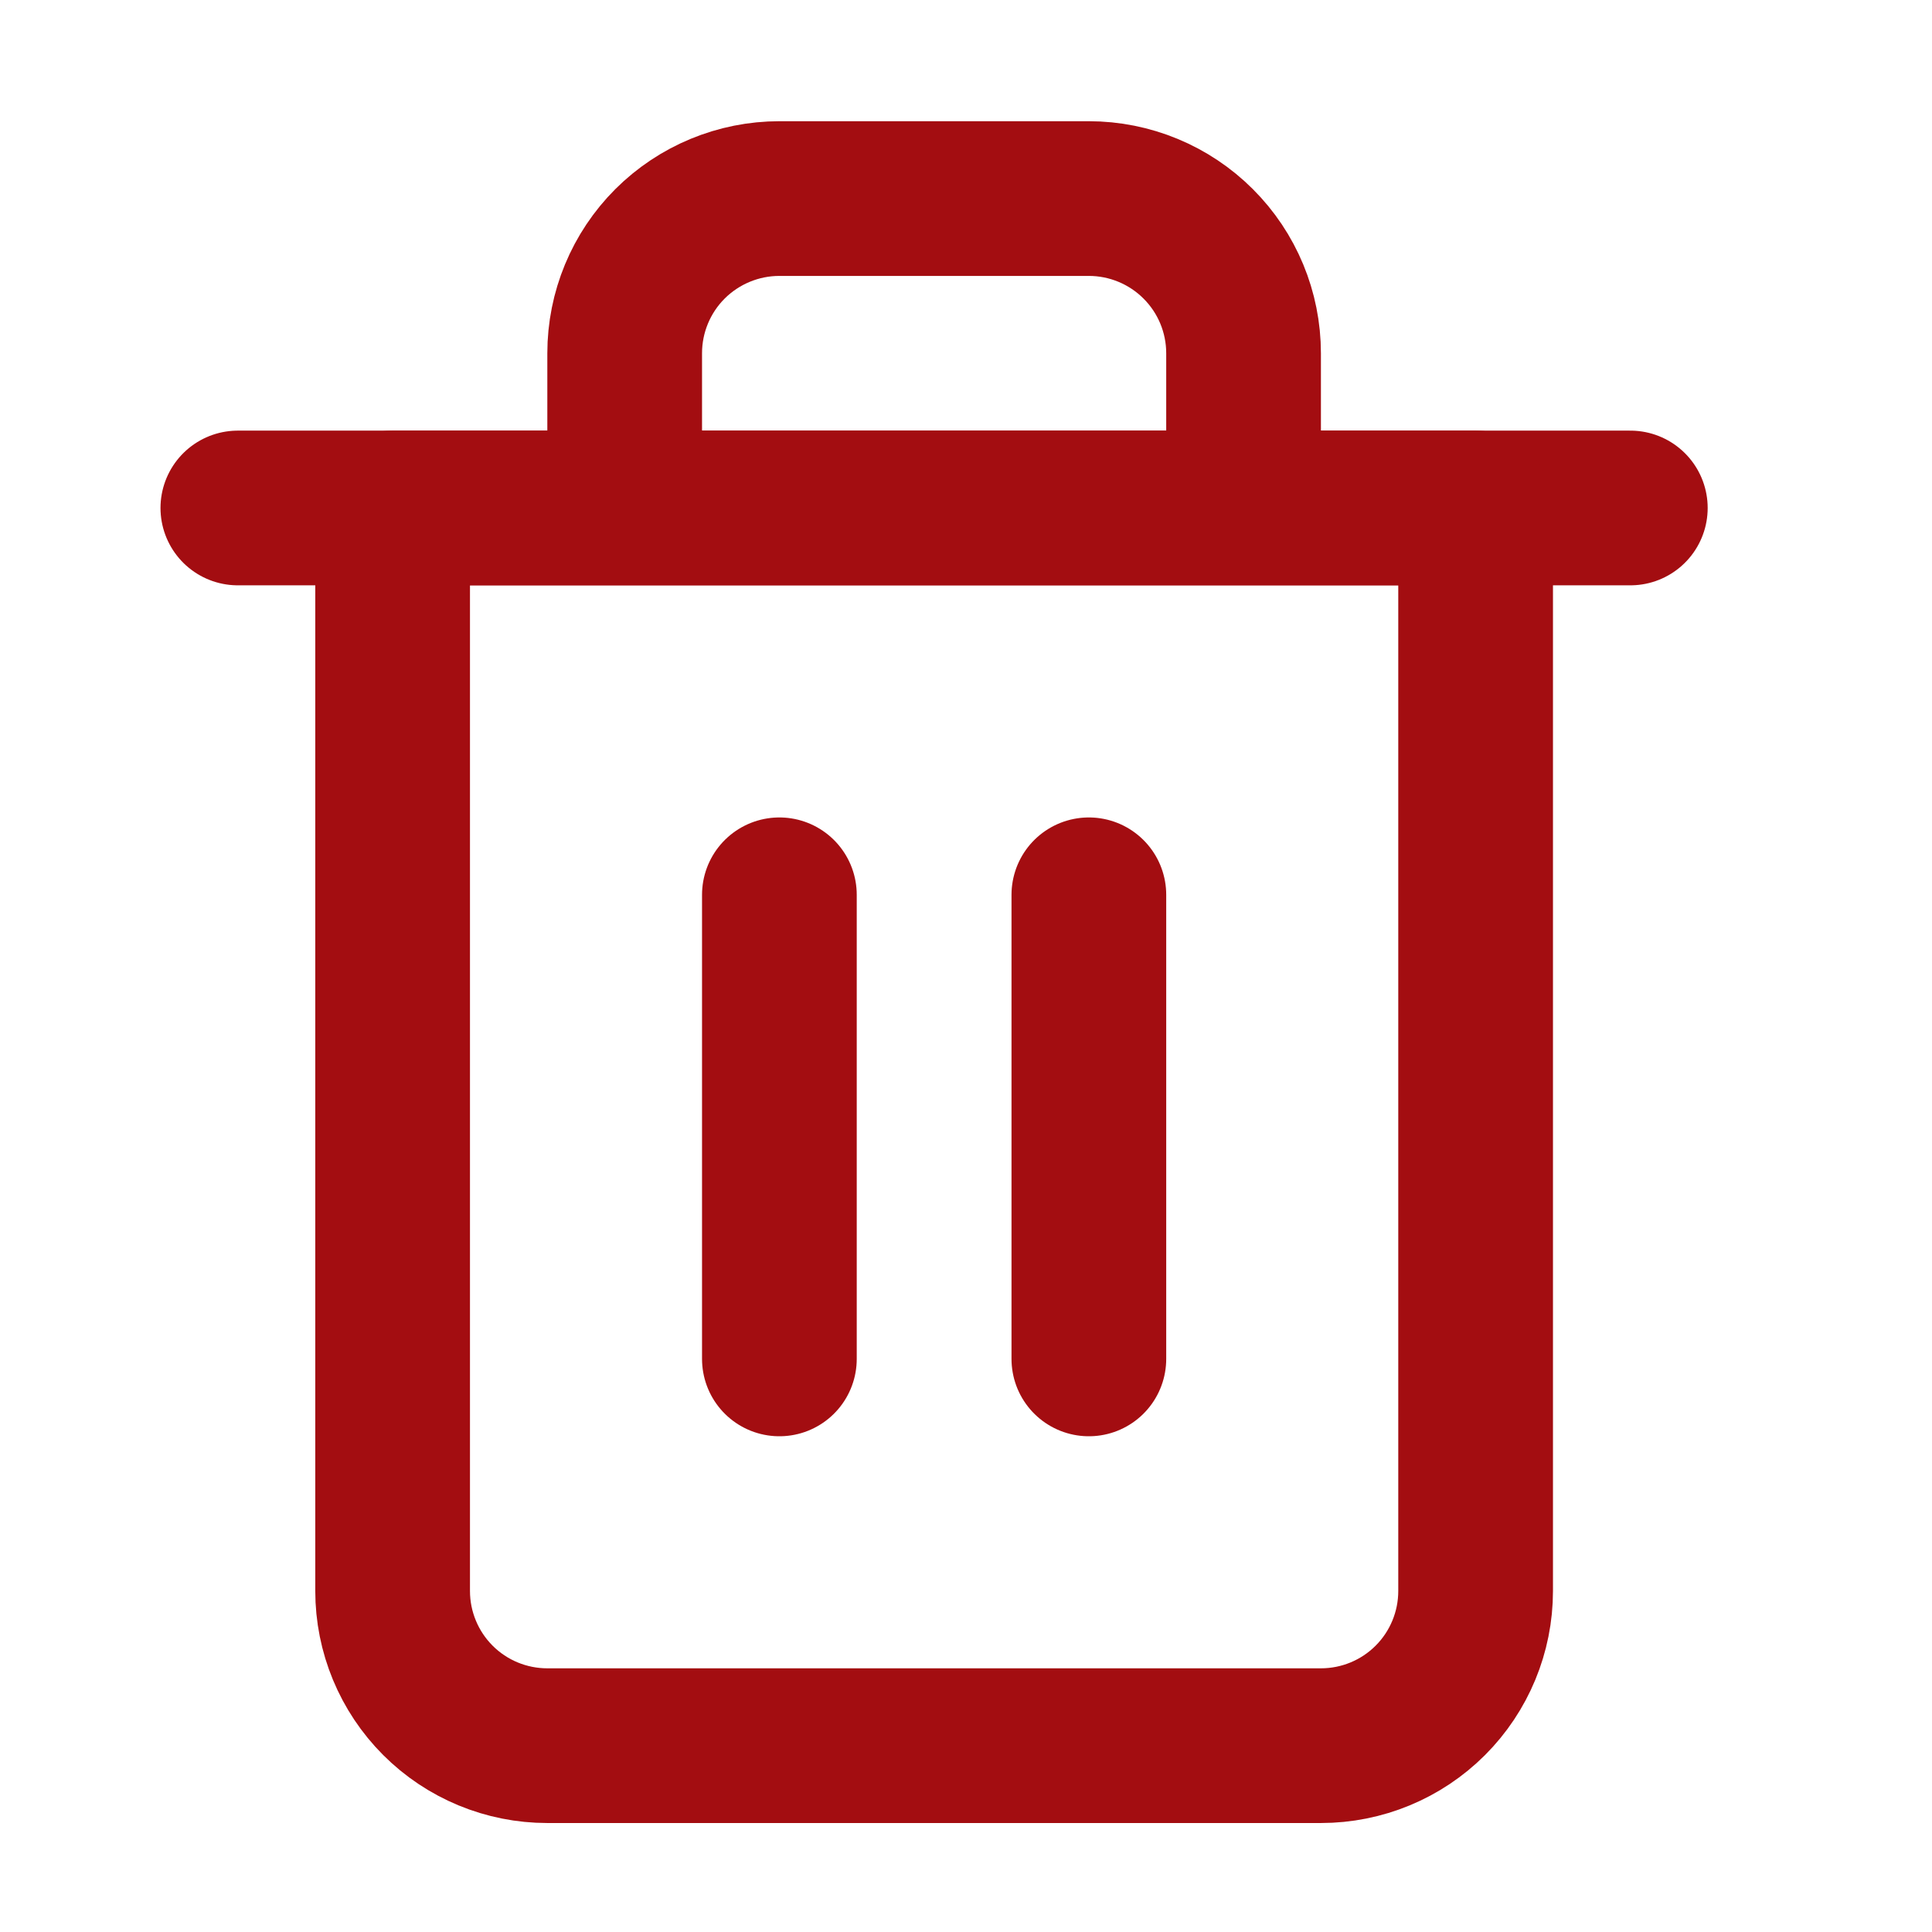 <?xml version="1.0" encoding="UTF-8" standalone="no"?><svg width='27' height='27' viewBox='0 0 27 27' fill='none' xmlns='http://www.w3.org/2000/svg'>
<path d='M3.324 7.099H5.487H22.784' stroke='#A30D11' stroke-width='2.162' stroke-linecap='round' stroke-linejoin='round'/>
<path d='M8.73 7.099V4.937C8.73 4.363 8.958 3.813 9.363 3.408C9.769 3.003 10.319 2.775 10.892 2.775H15.216C15.79 2.775 16.34 3.003 16.745 3.408C17.151 3.813 17.379 4.363 17.379 4.937V7.099M20.622 7.099V22.234C20.622 22.808 20.394 23.358 19.989 23.763C19.583 24.169 19.033 24.396 18.46 24.396H7.649C7.076 24.396 6.526 24.169 6.12 23.763C5.715 23.358 5.487 22.808 5.487 22.234V7.099H20.622Z' stroke='#A30D11' stroke-width='2.162' stroke-linecap='round' stroke-linejoin='round'/>
<path d='M10.892 12.505V18.991' stroke='#A30D11' stroke-width='2.162' stroke-linecap='round' stroke-linejoin='round'/>
<path d='M15.217 12.505V18.991' stroke='#A30D11' stroke-width='2.162' stroke-linecap='round' stroke-linejoin='round'/>
</svg>
